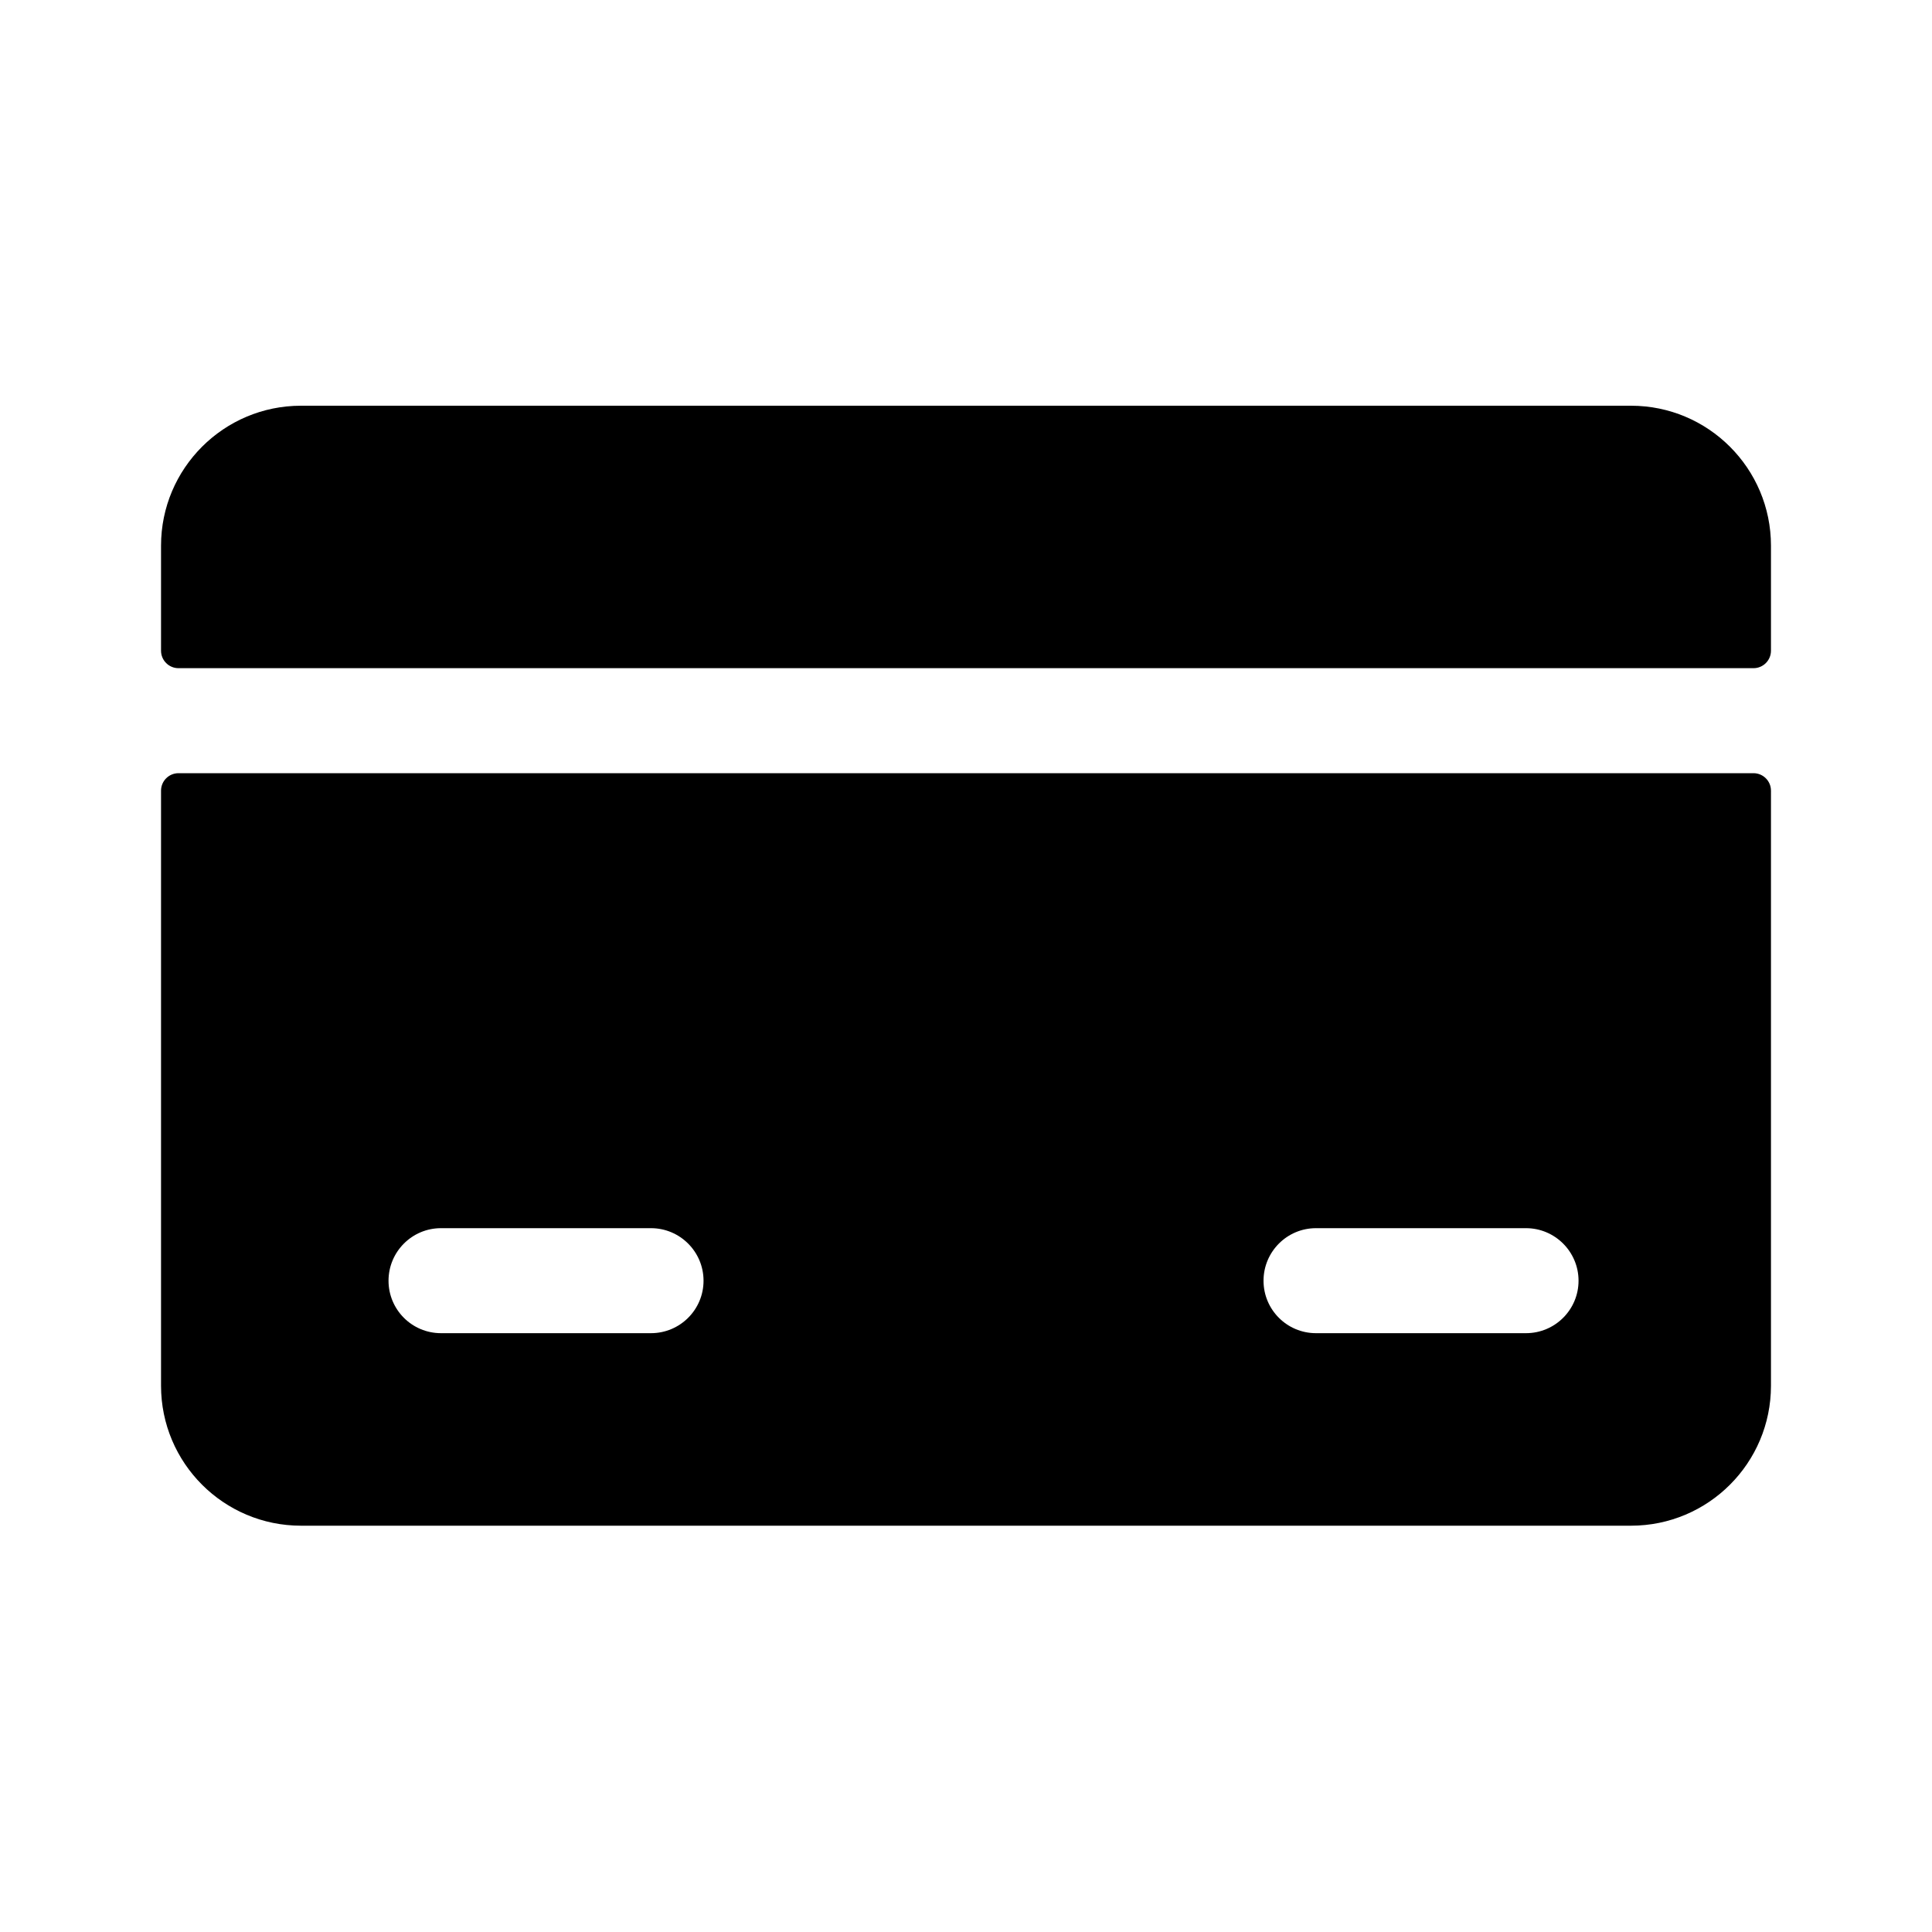 <!-- character:0:1831 -->
  <svg width="20" height="20" viewBox="0 0 20 20" >
<path   d="M16.884 4.2C17.684 4.2 18.333 4.849 18.333 5.649V6.736C18.333 6.836 18.252 6.917 18.152 6.917H1.848C1.748 6.917 1.667 6.836 1.667 6.736V5.649C1.667 4.849 2.316 4.2 3.116 4.2H16.884ZM1.667 14.345C1.667 15.145 2.316 15.794 3.116 15.794H16.884C17.684 15.794 18.333 15.145 18.333 14.345V8.185C18.333 8.085 18.252 8.004 18.152 8.004H1.848C1.748 8.004 1.667 8.085 1.667 8.185V14.345ZM13.623 12.714H15.797C16.097 12.714 16.341 12.958 16.341 13.258C16.341 13.558 16.097 13.801 15.797 13.801H13.623C13.323 13.801 13.08 13.558 13.08 13.258C13.08 12.958 13.323 12.714 13.623 12.714ZM10.362 9.816H4.565C4.265 9.816 4.022 10.059 4.022 10.359C4.022 10.659 4.265 10.903 4.565 10.903H10.362C10.662 10.903 10.906 10.659 10.906 10.359C10.906 10.059 10.662 9.816 10.362 9.816ZM4.565 12.714H6.739C7.039 12.714 7.283 12.958 7.283 13.258C7.283 13.558 7.039 13.801 6.739 13.801H4.565C4.265 13.801 4.022 13.558 4.022 13.258C4.022 12.958 4.265 12.714 4.565 12.714Z" />
</svg>